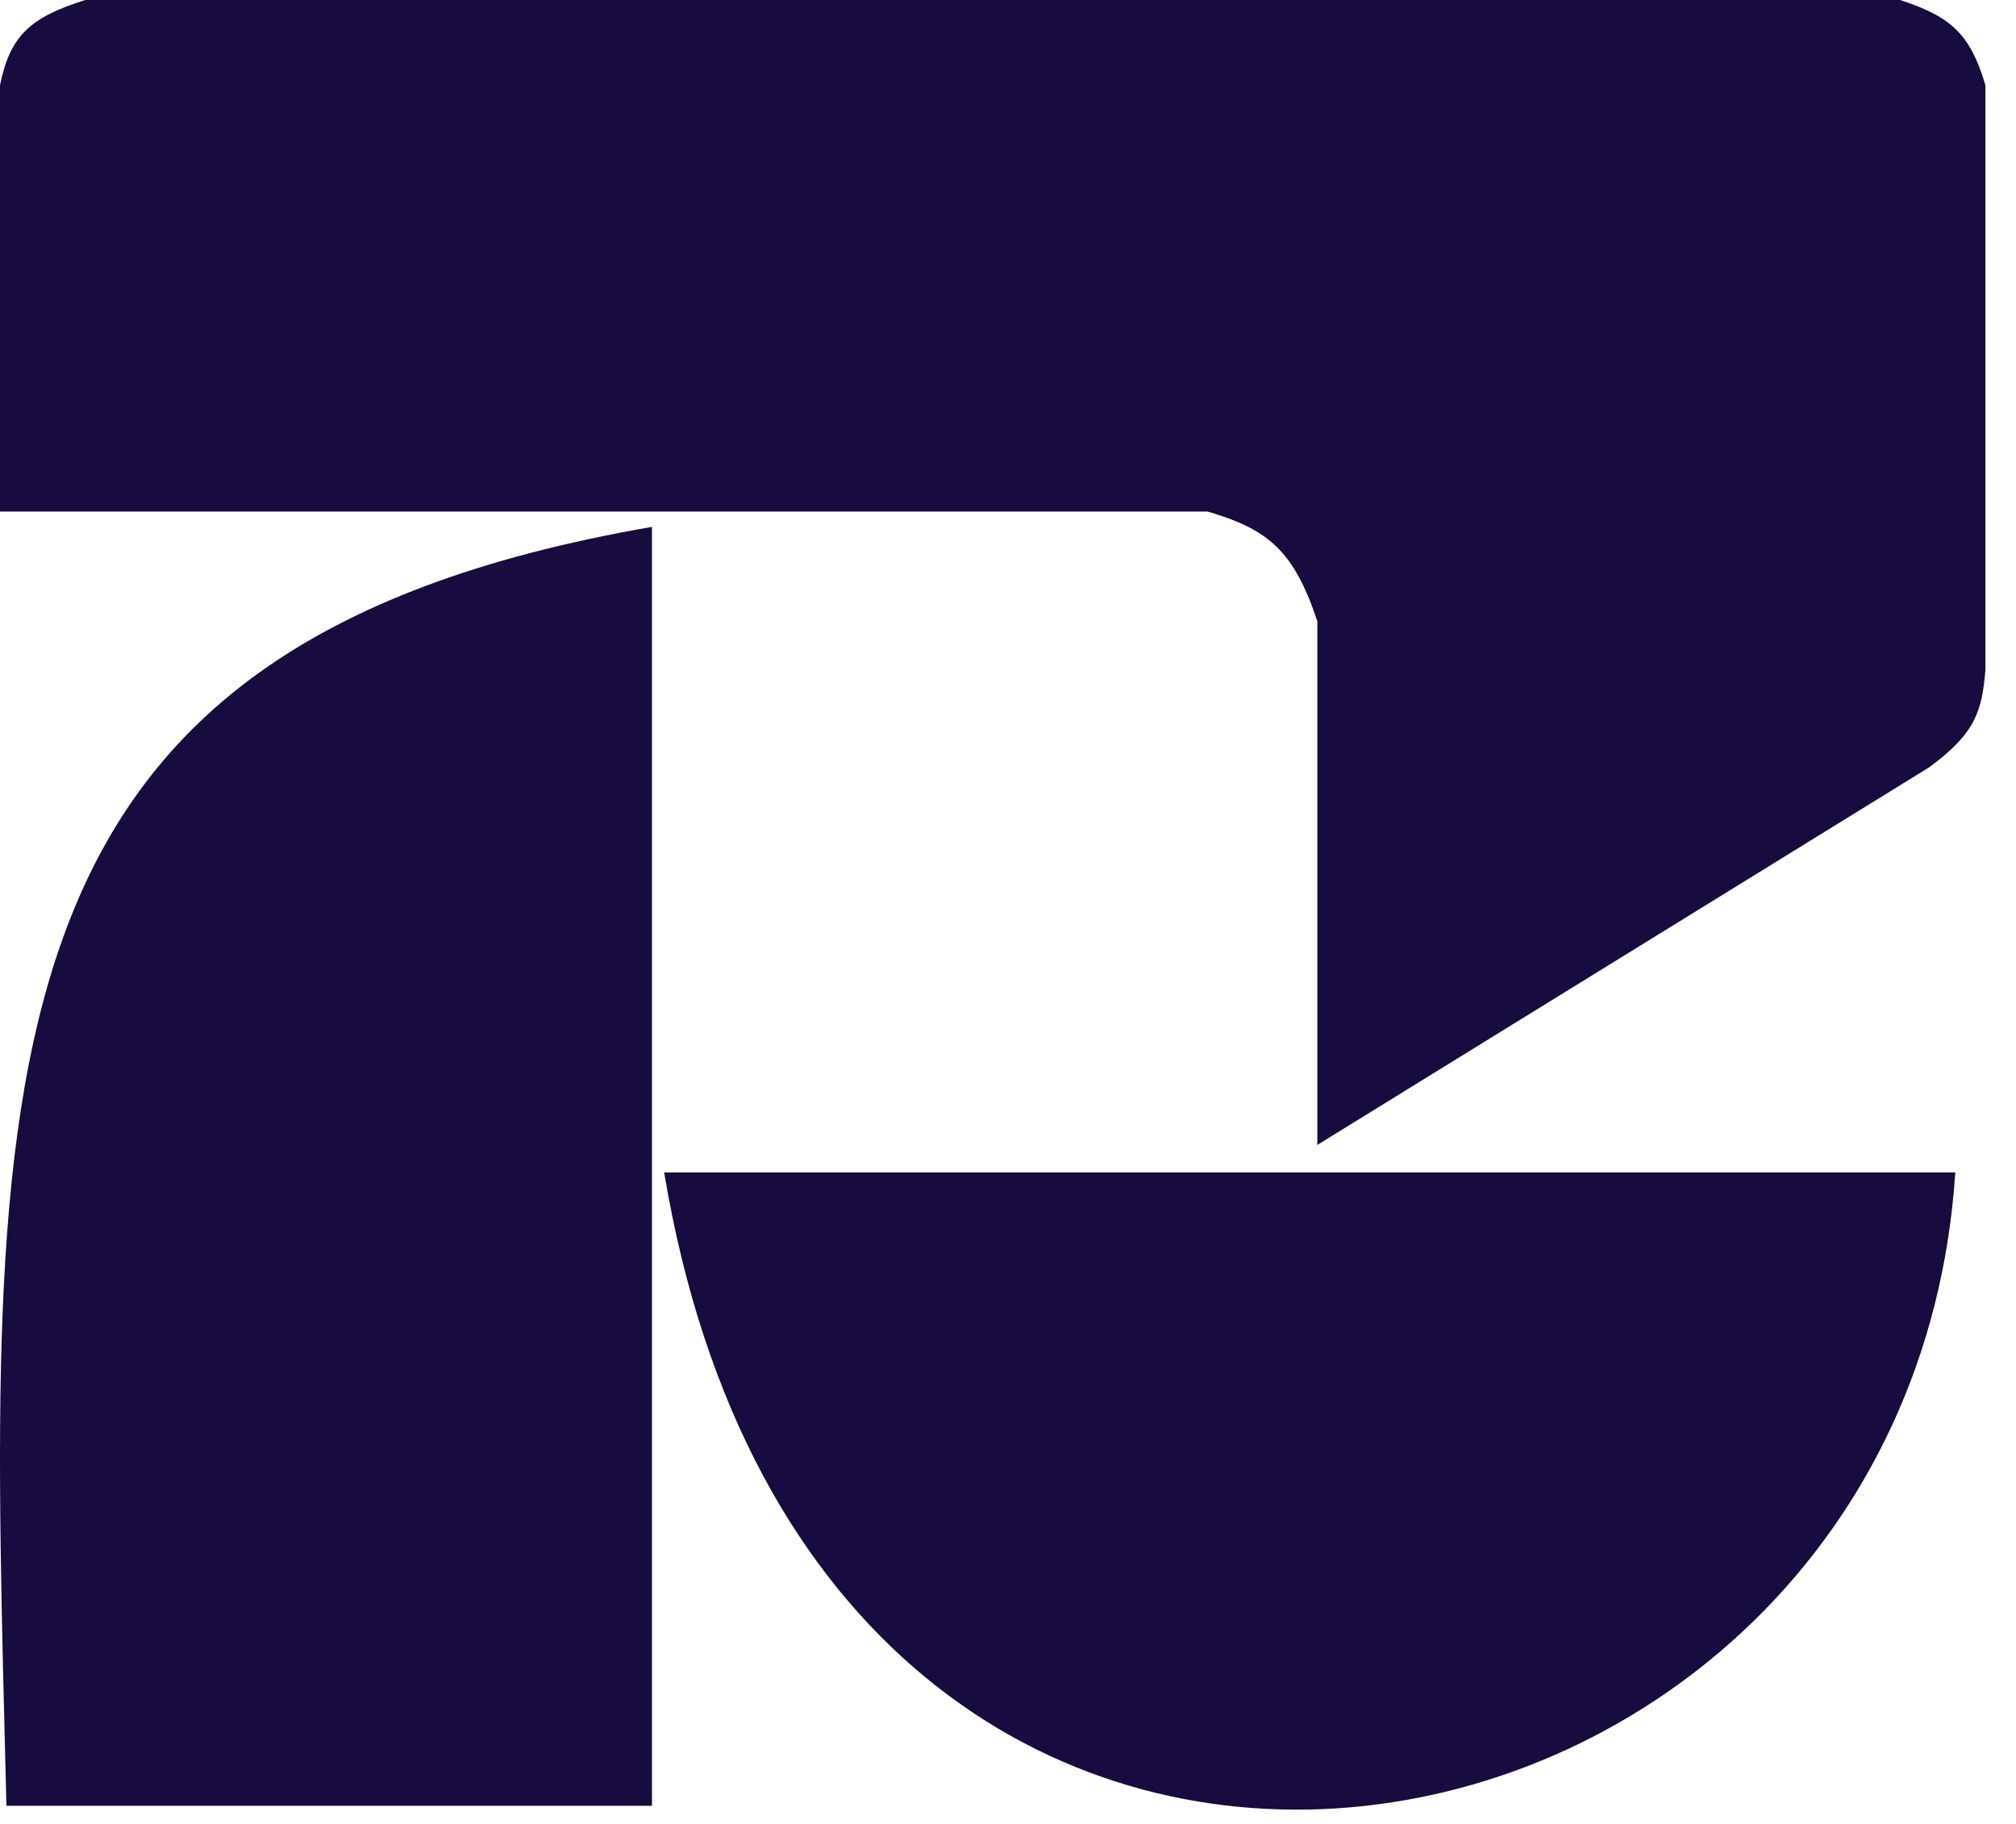 <svg width="63" height="57" viewBox="0 0 63 57" fill="none" xmlns="http://www.w3.org/2000/svg">
    <path d="M20.755 36.64C25.703 66.329 59.58 59.858 61.103 36.64H20.755Z" fill="#160C3F" />
    <path d="M20.374 56.433V16.466C-1.173 20.193 -0.371 33.481 0.201 56.433H20.374Z"
        fill="#160C3F" />
    <path
        d="M0 2.664V15.987H37.741C39.606 16.537 40.425 17.185 41.167 19.413V35.78L60.286 23.98C61.733 22.919 61.938 22.222 62.044 20.935V2.664C61.551 0.974 60.877 0.5 59.38 0H2.664C0.924 0.548 0.315 1.123 0 2.664Z"
        fill="#160C3F" />
</svg>
    